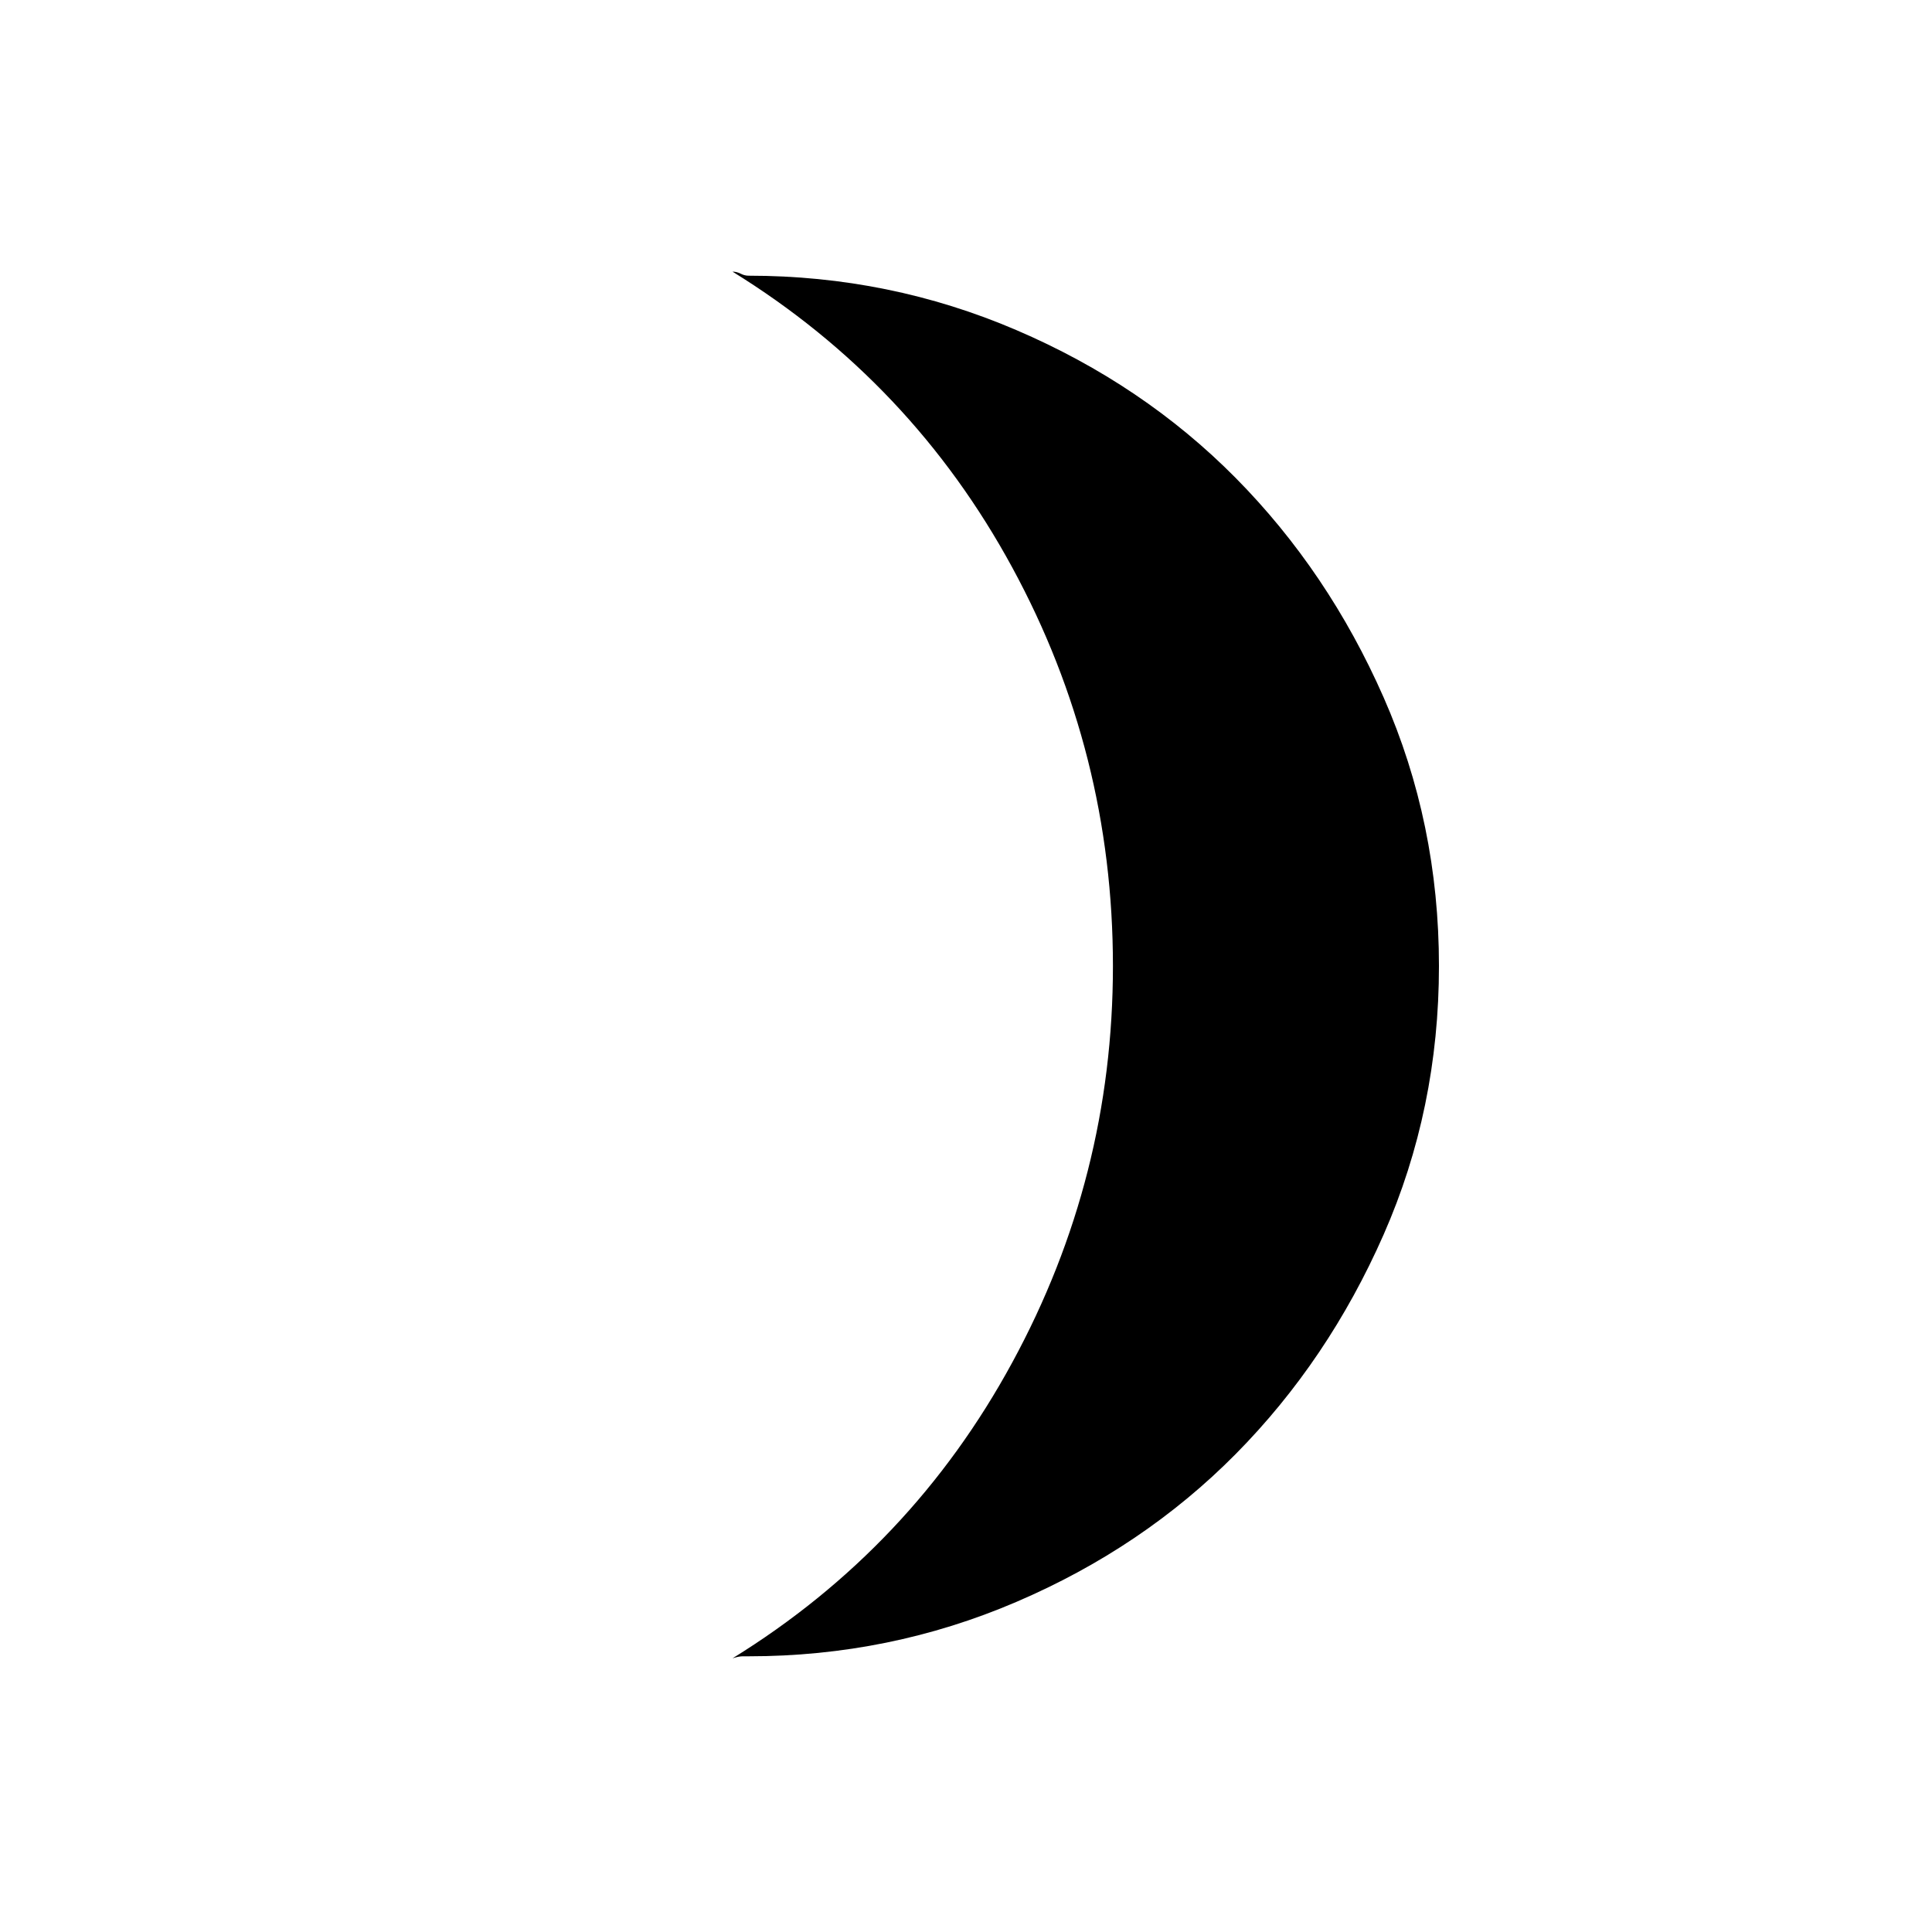 <svg xmlns="http://www.w3.org/2000/svg" height="20" width="20"><path d="M7.75 17.146Q7.729 17.146 7.688 17.146Q7.646 17.146 7.583 17.167Q9.438 16.021 10.479 14.104Q11.521 12.188 11.521 10Q11.521 7.792 10.479 5.875Q9.438 3.958 7.583 2.812Q7.625 2.812 7.667 2.833Q7.708 2.854 7.75 2.854Q9.208 2.854 10.521 3.417Q11.833 3.979 12.792 4.948Q13.75 5.917 14.323 7.219Q14.896 8.521 14.896 10Q14.896 11.479 14.323 12.781Q13.75 14.083 12.792 15.052Q11.833 16.021 10.521 16.583Q9.208 17.146 7.75 17.146Z"/></svg>